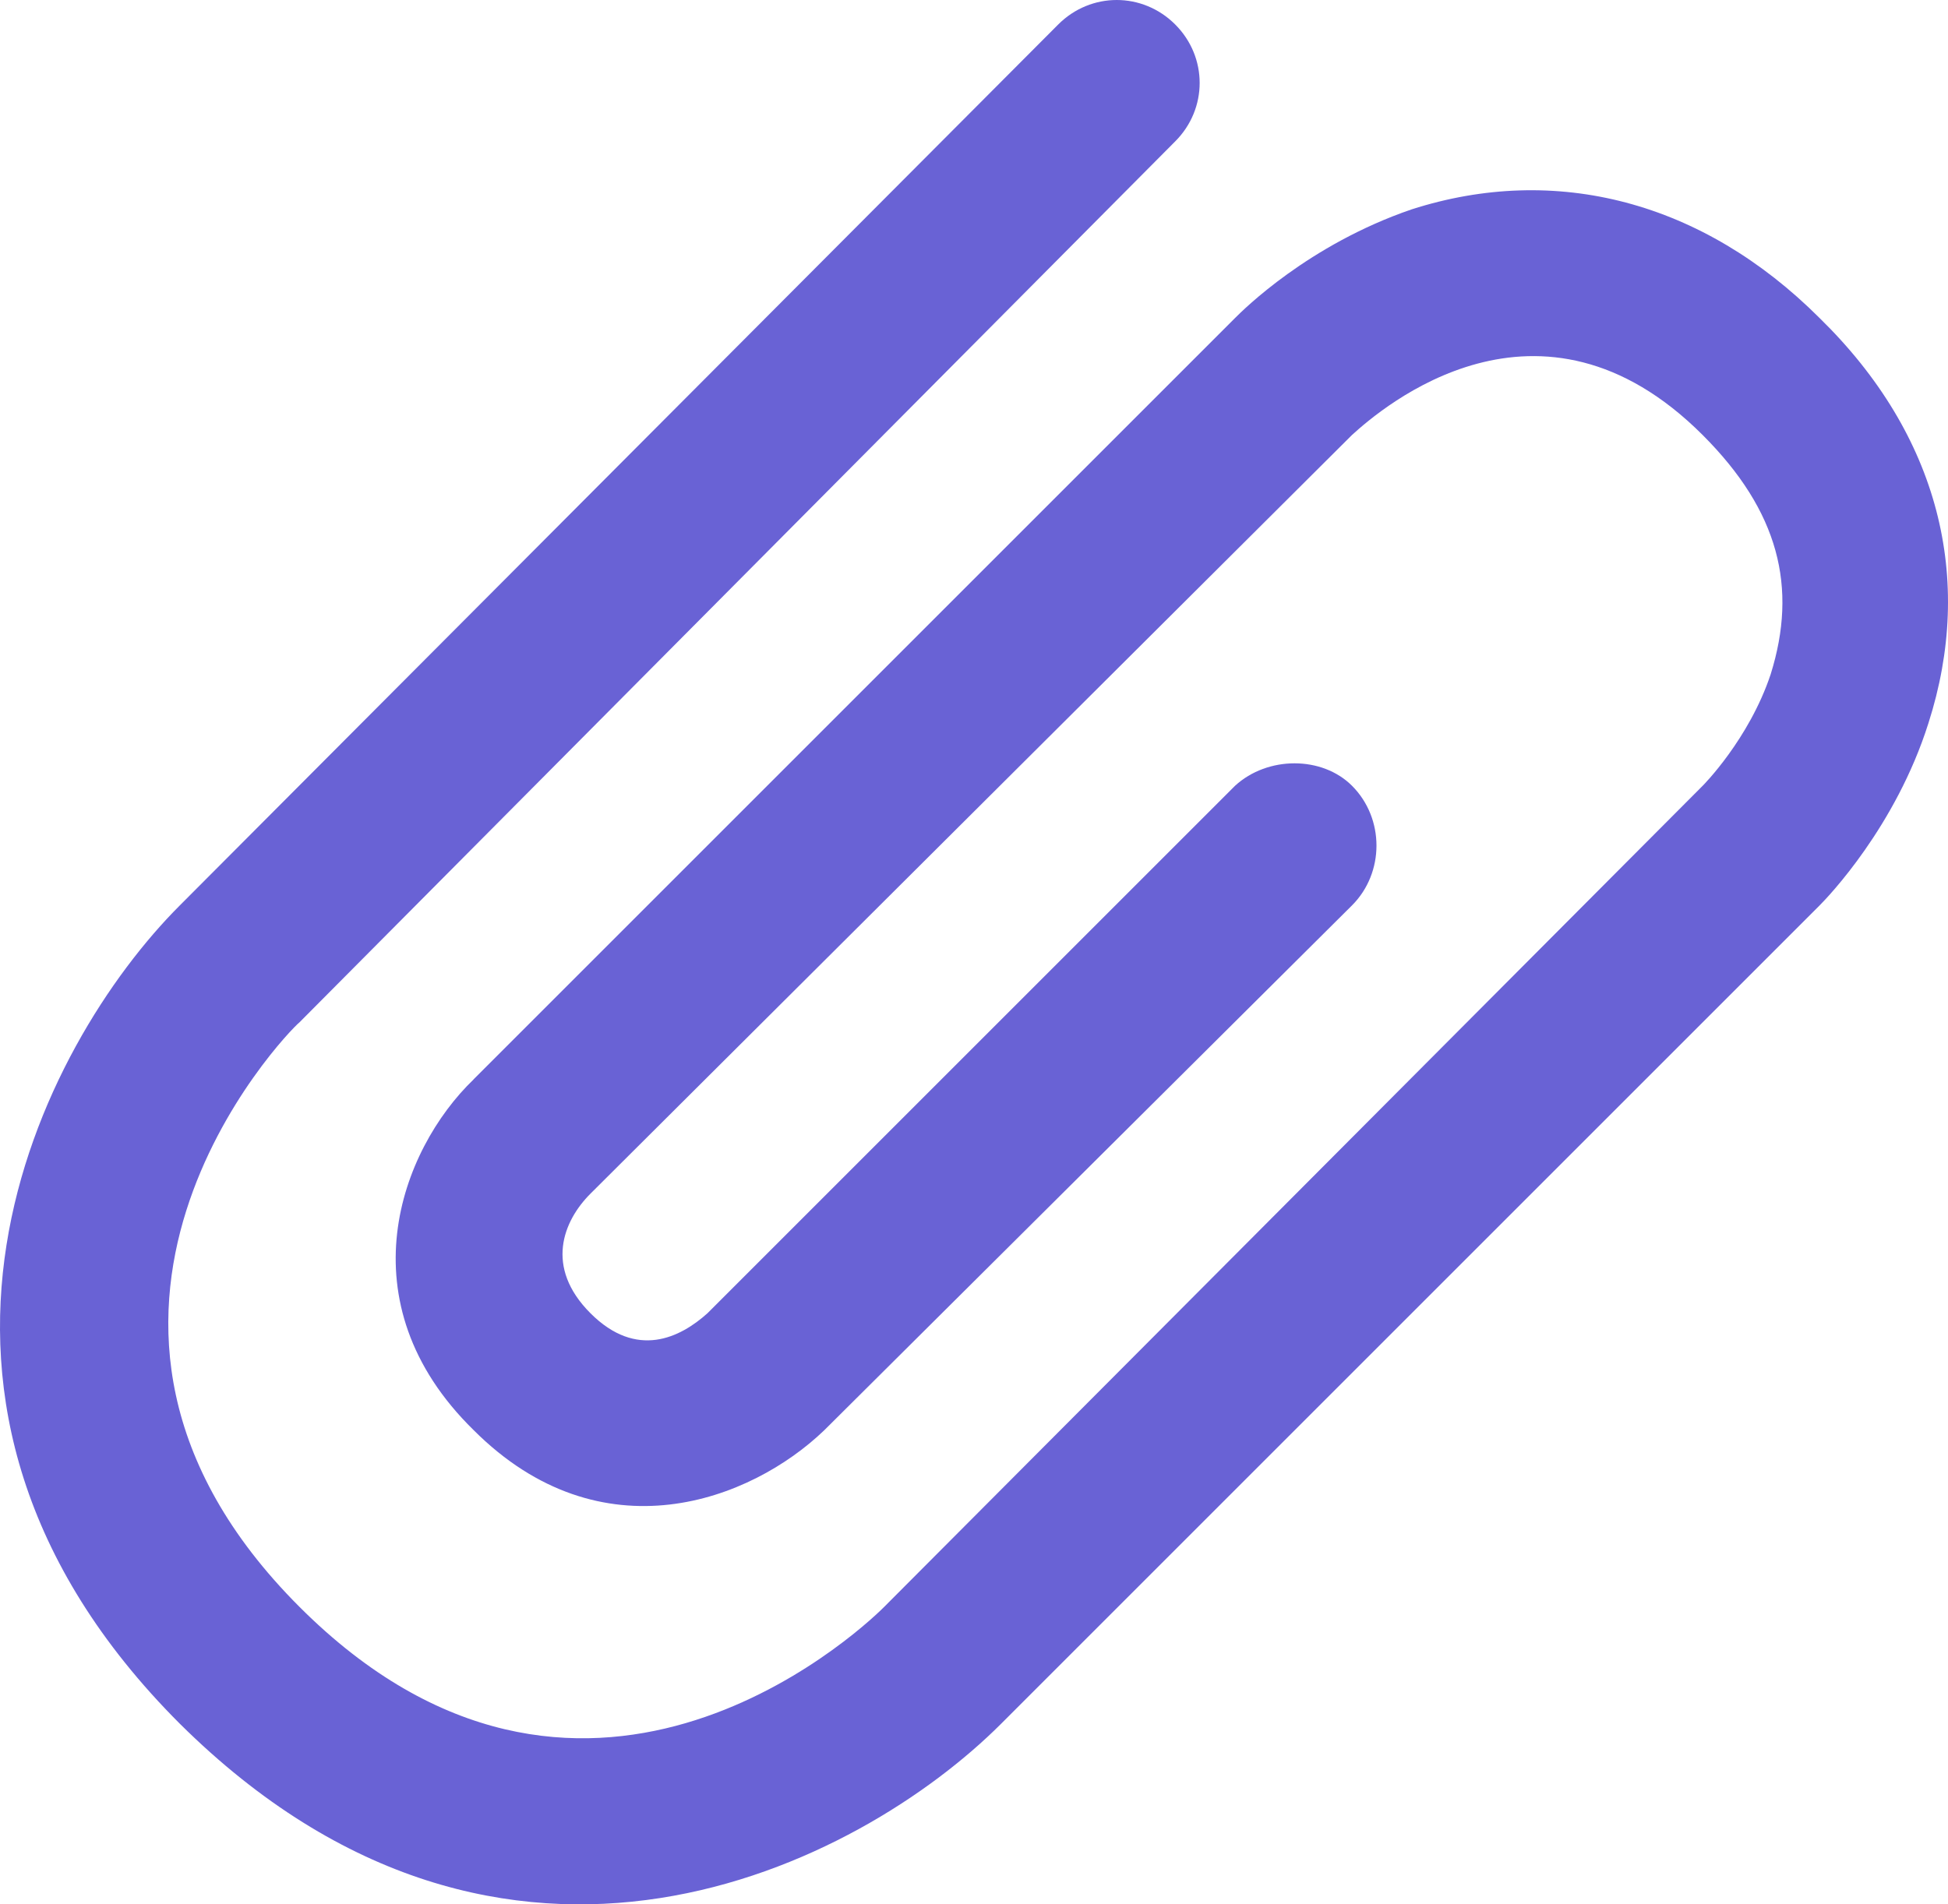 <?xml version="1.0" encoding="UTF-8" standalone="no"?>
<!-- Created with Inkscape (http://www.inkscape.org/) -->

<svg
   width="148.071mm"
   height="144.781mm"
   viewBox="0 0 148.071 144.781"
   version="1.1"
   id="svg68348"
   xml:space="preserve"
   inkscape:export-filename="Ава.png"
   inkscape:export-xdpi="500"
   inkscape:export-ydpi="500"
   sodipodi:docname="Ава.svg"
   xmlns:inkscape="http://www.inkscape.org/namespaces/inkscape"
   xmlns:sodipodi="http://sodipodi.sourceforge.net/DTD/sodipodi-0.dtd"
   xmlns="http://www.w3.org/2000/svg"
   xmlns:svg="http://www.w3.org/2000/svg"><sodipodi:namedview
     id="namedview68350"
     pagecolor="#ffffff"
     bordercolor="#000000"
     borderopacity="0.25"
     inkscape:showpageshadow="2"
     inkscape:pageopacity="0.0"
     inkscape:pagecheckerboard="0"
     inkscape:deskcolor="#d1d1d1"
     inkscape:document-units="mm"
     showgrid="false" /><defs
     id="defs68345"><linearGradient
       id="linearGradient6508"
       inkscape:swatch="solid"><stop
         style="stop-color:#ffffff;stop-opacity:1;"
         offset="0"
         id="stop6506" /></linearGradient><style
       id="style2434">.cls-1,.cls-2{fill:none;stroke:#000000;stroke-linecap:round;stroke-linejoin:round;stroke-width:1.5px;}.cls-2{fill-rule:evenodd;}</style></defs><style
     type="text/css"
     id="style2576">
	.st0{fill:#000000;}
</style><path
     d="m 35.994,82.062 57.878,-57.878 c 0.622,-0.622 5.583,-5.583 13.434,-8.268 10.954,-3.512 22.119,-0.622 31.009,8.268 9.095,8.89 11.781,19.844 8.268,30.797 -2.48,7.858 -7.646,13.229 -8.268,13.851 L 76.098,131.05 c -10.749,10.749 -37.624,24.6 -62.428,0 -24.6,-24.6 -10.544,-51.68 0,-62.217 l 66.768,-66.973 c 2.48,-2.48 6.41,-2.48 8.89,0 2.48,2.48 2.48,6.41 0,8.89 L 22.765,77.723 c -1.032,0.827 -21.914,22.529 0,44.443 21.292,21.292 42.168,2.275 44.443,0 l 62.217,-62.428 c 0,0 3.512,-3.512 5.166,-8.473 2.07,-6.615 0.622,-12.402 -5.166,-18.19 -12.402,-12.402 -24.395,-2.07 -26.663,0 l -57.878,57.673 c -2.07,2.07 -3.512,5.583 0,9.095 3.512,3.512 6.82,1.859 8.89,0 l 40.104,-40.104 c 2.48,-2.275 6.615,-2.275 8.89,0 2.48,2.48 2.48,6.615 0,9.095 L 62.664,108.726 c -5.583,5.378 -16.953,9.717 -26.663,0 -9.922,-9.717 -5.583,-21.292 0,-26.663 z"
     id="path680"
     style="fill:#6962d5;fill-opacity:1;stroke-width:6.615" /></svg>
